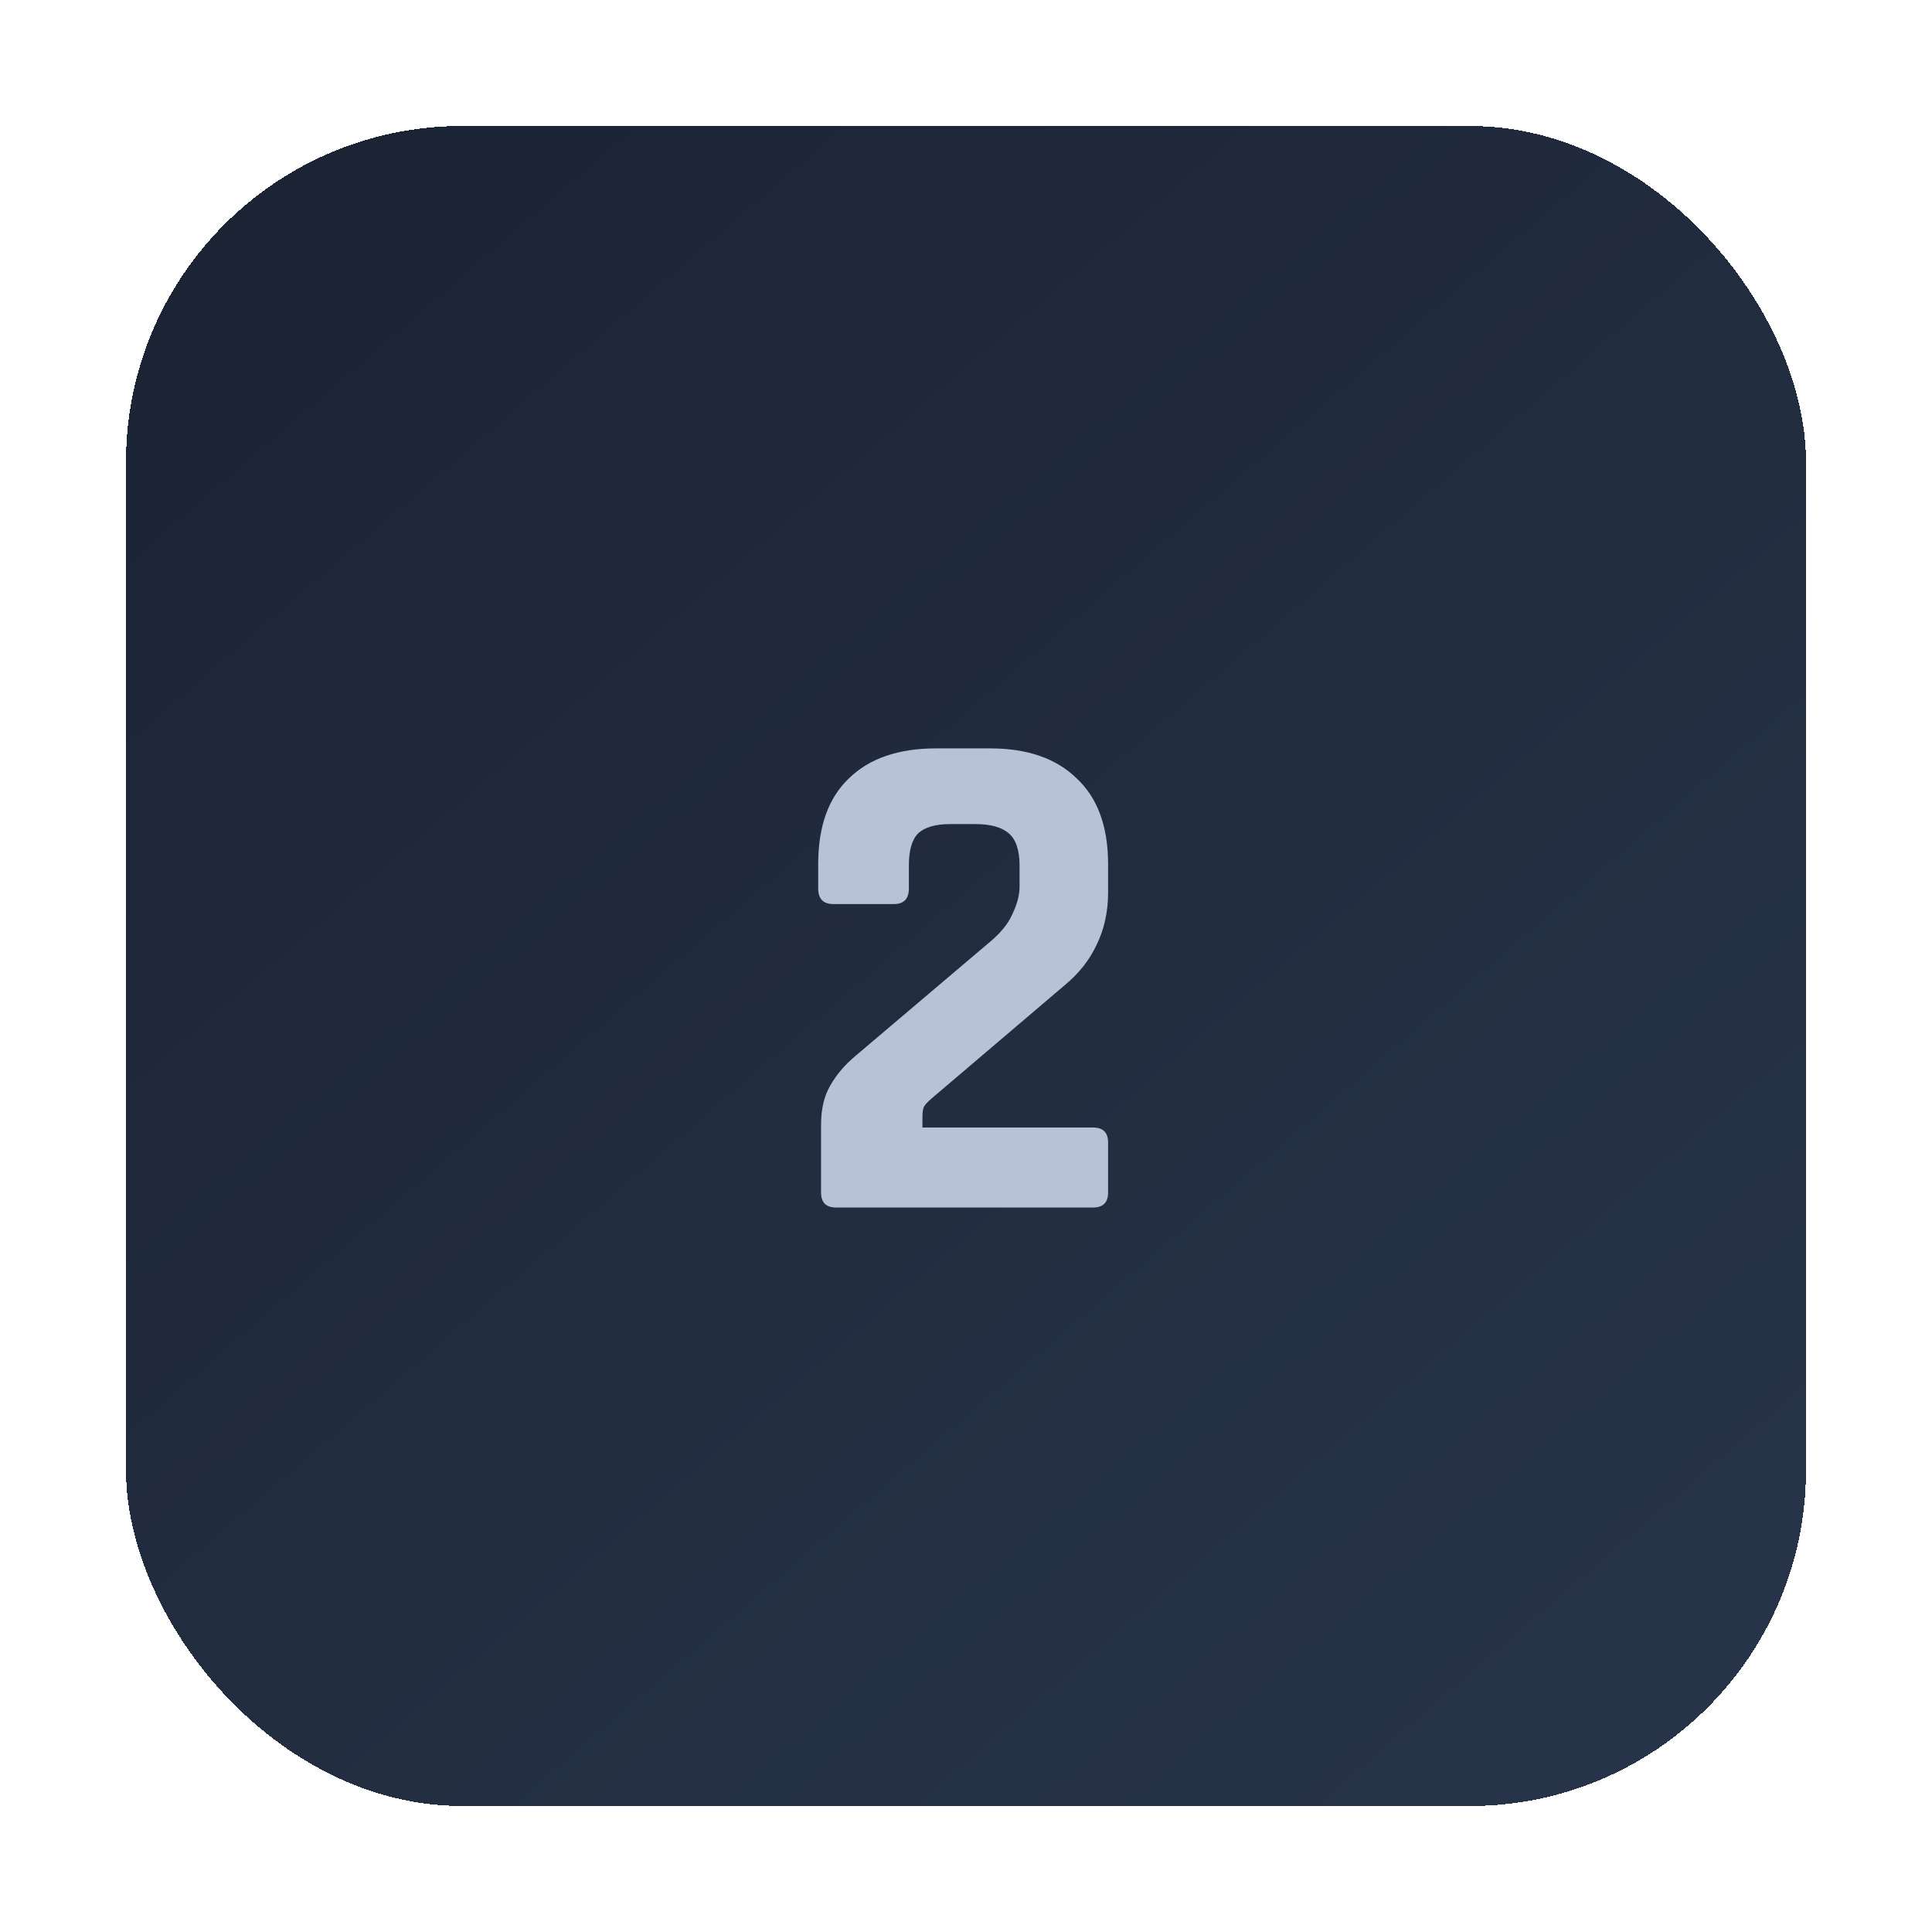 <svg width="92" height="92" viewBox="0 0 92 92" fill="none" xmlns="http://www.w3.org/2000/svg">
<g filter="url(#filter0_dii_11_624)">
<rect x="4" y="4" width="80" height="80" rx="16" fill="url(#paint0_linear_11_624)" shape-rendering="crispEdges"/>
<path d="M37.098 54.786V51.556C37.098 50.808 37.245 50.185 37.54 49.686C37.835 49.165 38.243 48.689 38.764 48.258L45.02 42.954C45.609 42.478 46.006 42.002 46.21 41.526C46.437 41.05 46.55 40.619 46.55 40.234V39.214C46.55 38.489 46.38 37.979 46.04 37.684C45.7 37.389 45.167 37.242 44.442 37.242H43.252C42.549 37.242 42.039 37.389 41.722 37.684C41.427 37.979 41.28 38.489 41.28 39.214V40.302C41.28 40.801 41.042 41.05 40.566 41.05H37.676C37.2 41.05 36.962 40.801 36.962 40.302V39.146C36.962 37.355 37.449 35.995 38.424 35.066C39.399 34.114 40.781 33.638 42.572 33.638H45.156C46.924 33.638 48.295 34.114 49.27 35.066C50.267 35.995 50.766 37.355 50.766 39.146V40.506C50.766 41.413 50.585 42.24 50.222 42.988C49.882 43.713 49.383 44.348 48.726 44.892L42.334 50.332C42.175 50.468 42.062 50.593 41.994 50.706C41.949 50.819 41.926 50.967 41.926 51.148V51.692H50.052C50.528 51.692 50.766 51.93 50.766 52.406V54.786C50.766 55.262 50.528 55.5 50.052 55.5H37.812C37.336 55.5 37.098 55.262 37.098 54.786Z" fill="#B7C2D6"/>
</g>
<defs>
<filter id="filter0_dii_11_624" x="0" y="0" width="92" height="92" filterUnits="userSpaceOnUse" color-interpolation-filters="sRGB">
<feFlood flood-opacity="0" result="BackgroundImageFix"/>
<feColorMatrix in="SourceAlpha" type="matrix" values="0 0 0 0 0 0 0 0 0 0 0 0 0 0 0 0 0 0 127 0" result="hardAlpha"/>
<feOffset dx="2" dy="2"/>
<feGaussianBlur stdDeviation="3"/>
<feComposite in2="hardAlpha" operator="out"/>
<feColorMatrix type="matrix" values="0 0 0 0 0 0 0 0 0 0 0 0 0 0 0 0 0 0 0.75 0"/>
<feBlend mode="normal" in2="BackgroundImageFix" result="effect1_dropShadow_11_624"/>
<feBlend mode="normal" in="SourceGraphic" in2="effect1_dropShadow_11_624" result="shape"/>
<feColorMatrix in="SourceAlpha" type="matrix" values="0 0 0 0 0 0 0 0 0 0 0 0 0 0 0 0 0 0 127 0" result="hardAlpha"/>
<feOffset dx="2" dy="2"/>
<feGaussianBlur stdDeviation="2"/>
<feComposite in2="hardAlpha" operator="arithmetic" k2="-1" k3="1"/>
<feColorMatrix type="matrix" values="0 0 0 0 0.895 0 0 0 0 0.908 0 0 0 0 0.942 0 0 0 0.12 0"/>
<feBlend mode="normal" in2="shape" result="effect2_innerShadow_11_624"/>
<feColorMatrix in="SourceAlpha" type="matrix" values="0 0 0 0 0 0 0 0 0 0 0 0 0 0 0 0 0 0 127 0" result="hardAlpha"/>
<feOffset dx="-2" dy="-2"/>
<feGaussianBlur stdDeviation="2"/>
<feComposite in2="hardAlpha" operator="arithmetic" k2="-1" k3="1"/>
<feColorMatrix type="matrix" values="0 0 0 0 0.002 0 0 0 0 0.03 0 0 0 0 0.079 0 0 0 0.8 0"/>
<feBlend mode="normal" in2="effect2_innerShadow_11_624" result="effect3_innerShadow_11_624"/>
</filter>
<linearGradient id="paint0_linear_11_624" x1="10.5" y1="7" x2="72" y2="78.5" gradientUnits="userSpaceOnUse">
<stop stop-color="#1B2434"/>
<stop offset="1" stop-color="#273348"/>
</linearGradient>
</defs>
</svg>
